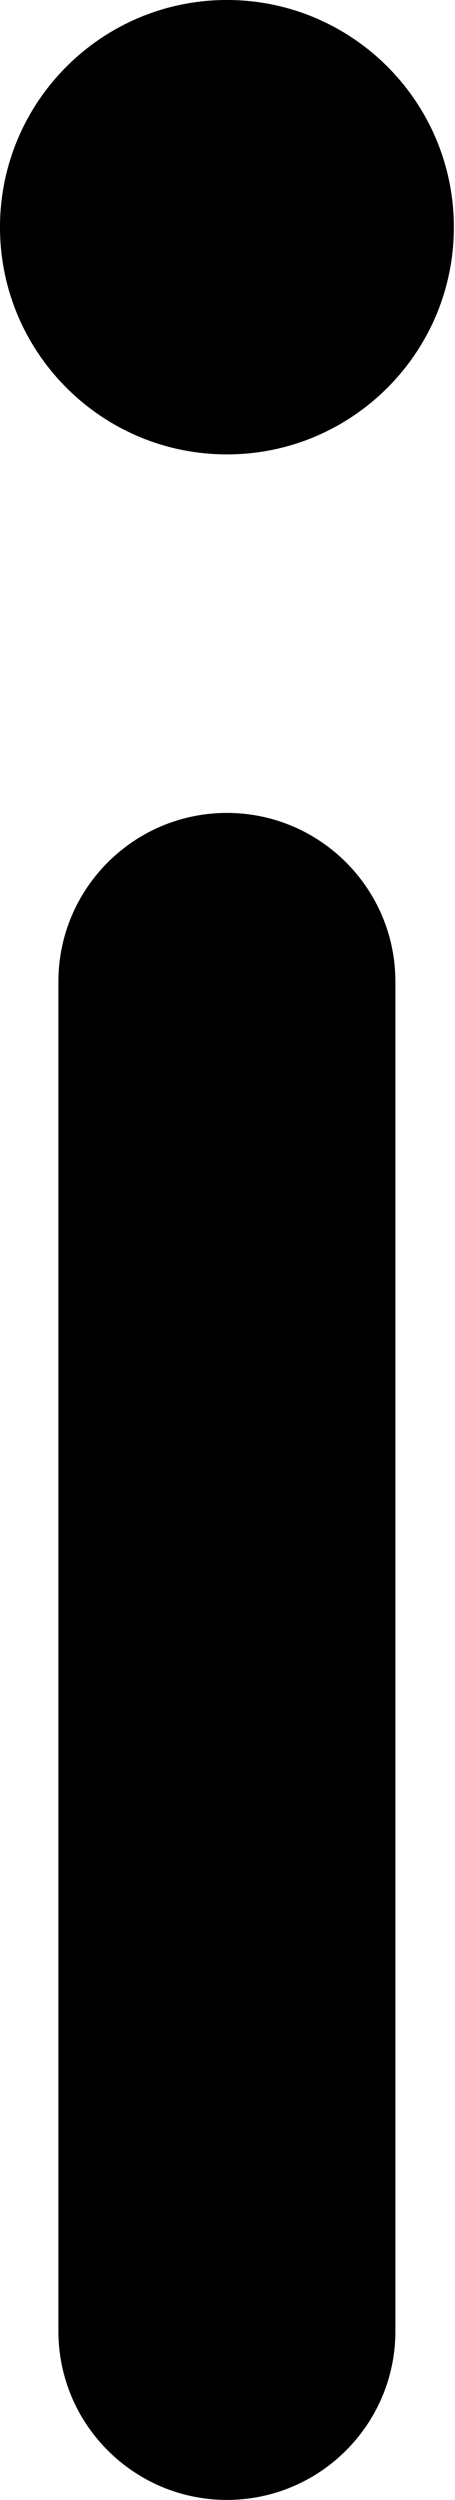<svg width="164" height="900" xmlns="http://www.w3.org/2000/svg" fill-rule="evenodd" clip-rule="evenodd" stroke-linejoin="round" stroke-miterlimit="2"><path d="M142.518 353.397c0-33.525-27.209-60.734-60.734-60.734-33.513 0-60.734 27.209-60.734 60.734v485.869C21.05 872.791 48.271 900 81.784 900c33.525 0 60.734-27.215 60.734-60.734V353.397zM81.796 0c45.143 0 81.796 36.647 81.796 81.796 0 45.143-36.653 81.796-81.796 81.796C36.653 163.592 0 126.939 0 81.796 0 36.647 36.653 0 81.796 0z"/></svg>